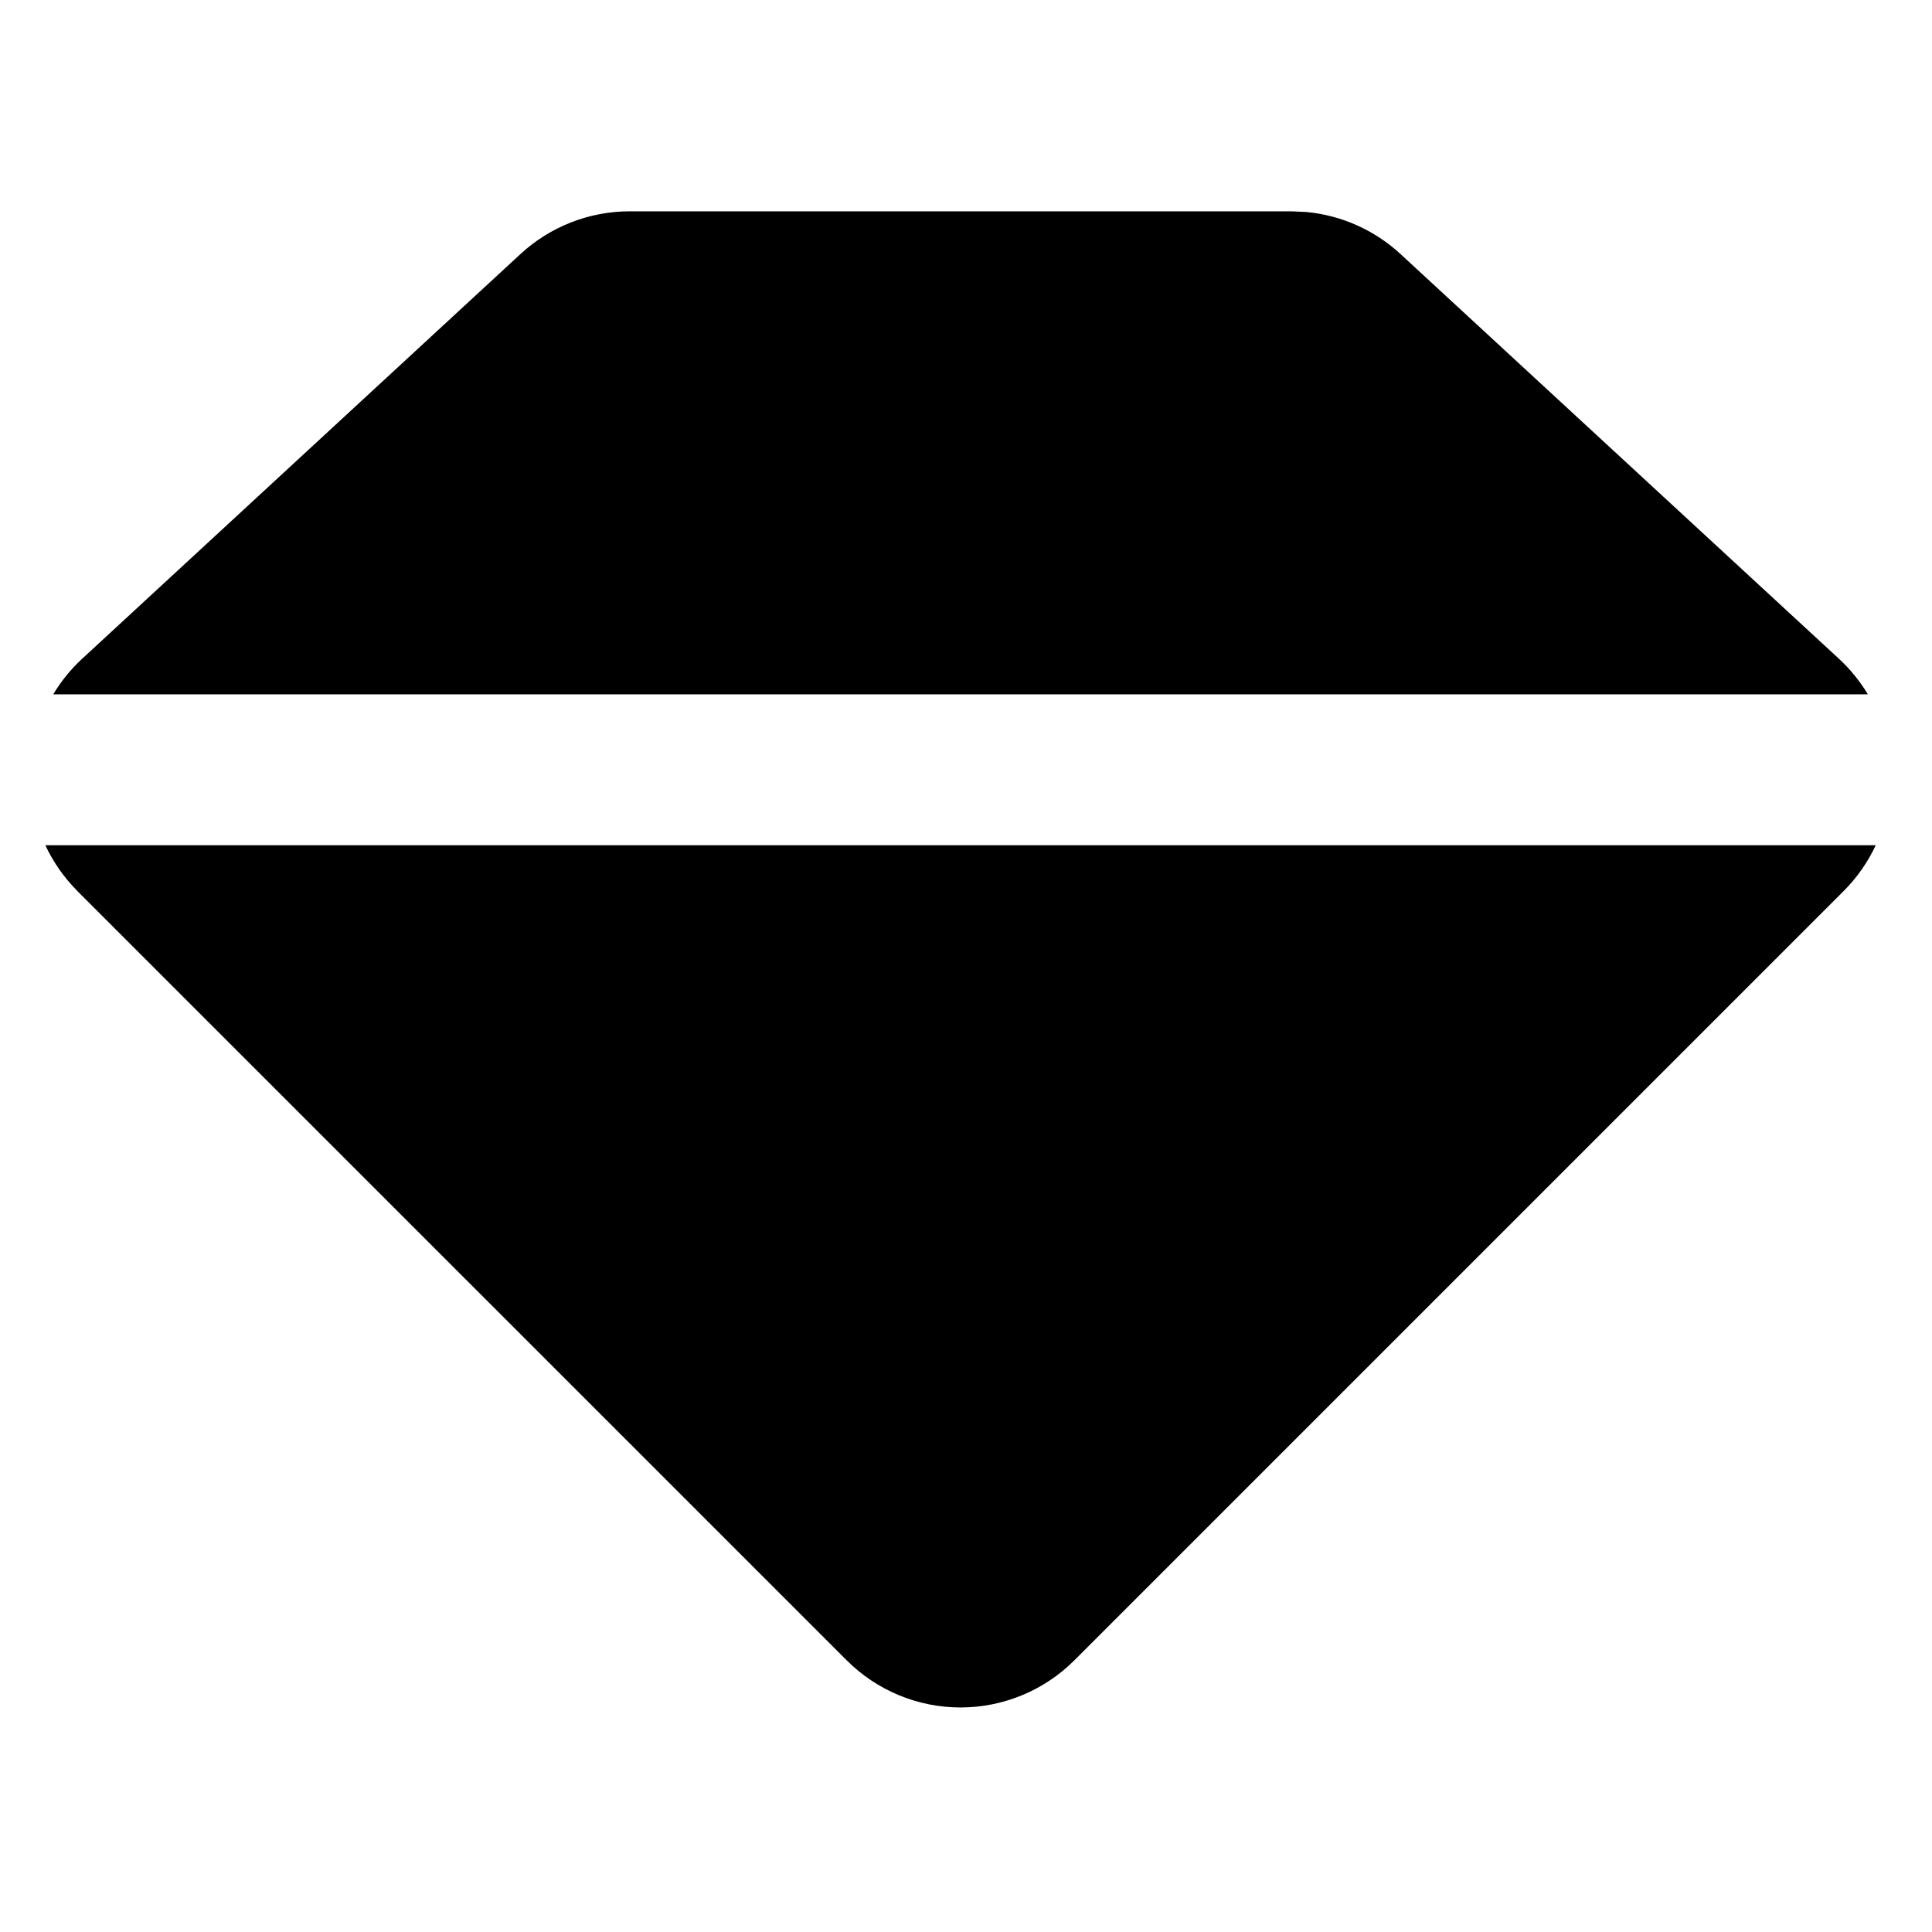 <svg width="64" height="64" viewBox="0 0 64 64" fill="none" xmlns="http://www.w3.org/2000/svg">
<path d="M62.136 28C61.873 28.562 61.514 29.076 61.074 29.516L35.59 55C34.59 56 33.232 56.562 31.818 56.562C30.404 56.562 29.048 56 28.048 55L2.561 29.516V29.513C2.122 29.073 1.764 28.561 1.502 28H62.136ZM43.279 7.023C44.436 7.133 45.531 7.62 46.392 8.414L60.918 21.823C61.292 22.168 61.614 22.566 61.875 23H1.764C2.024 22.567 2.343 22.172 2.715 21.828L17.243 8.414C18.228 7.505 19.52 7 20.86 7H42.779L43.279 7.023Z" fill="black"/>
</svg>
